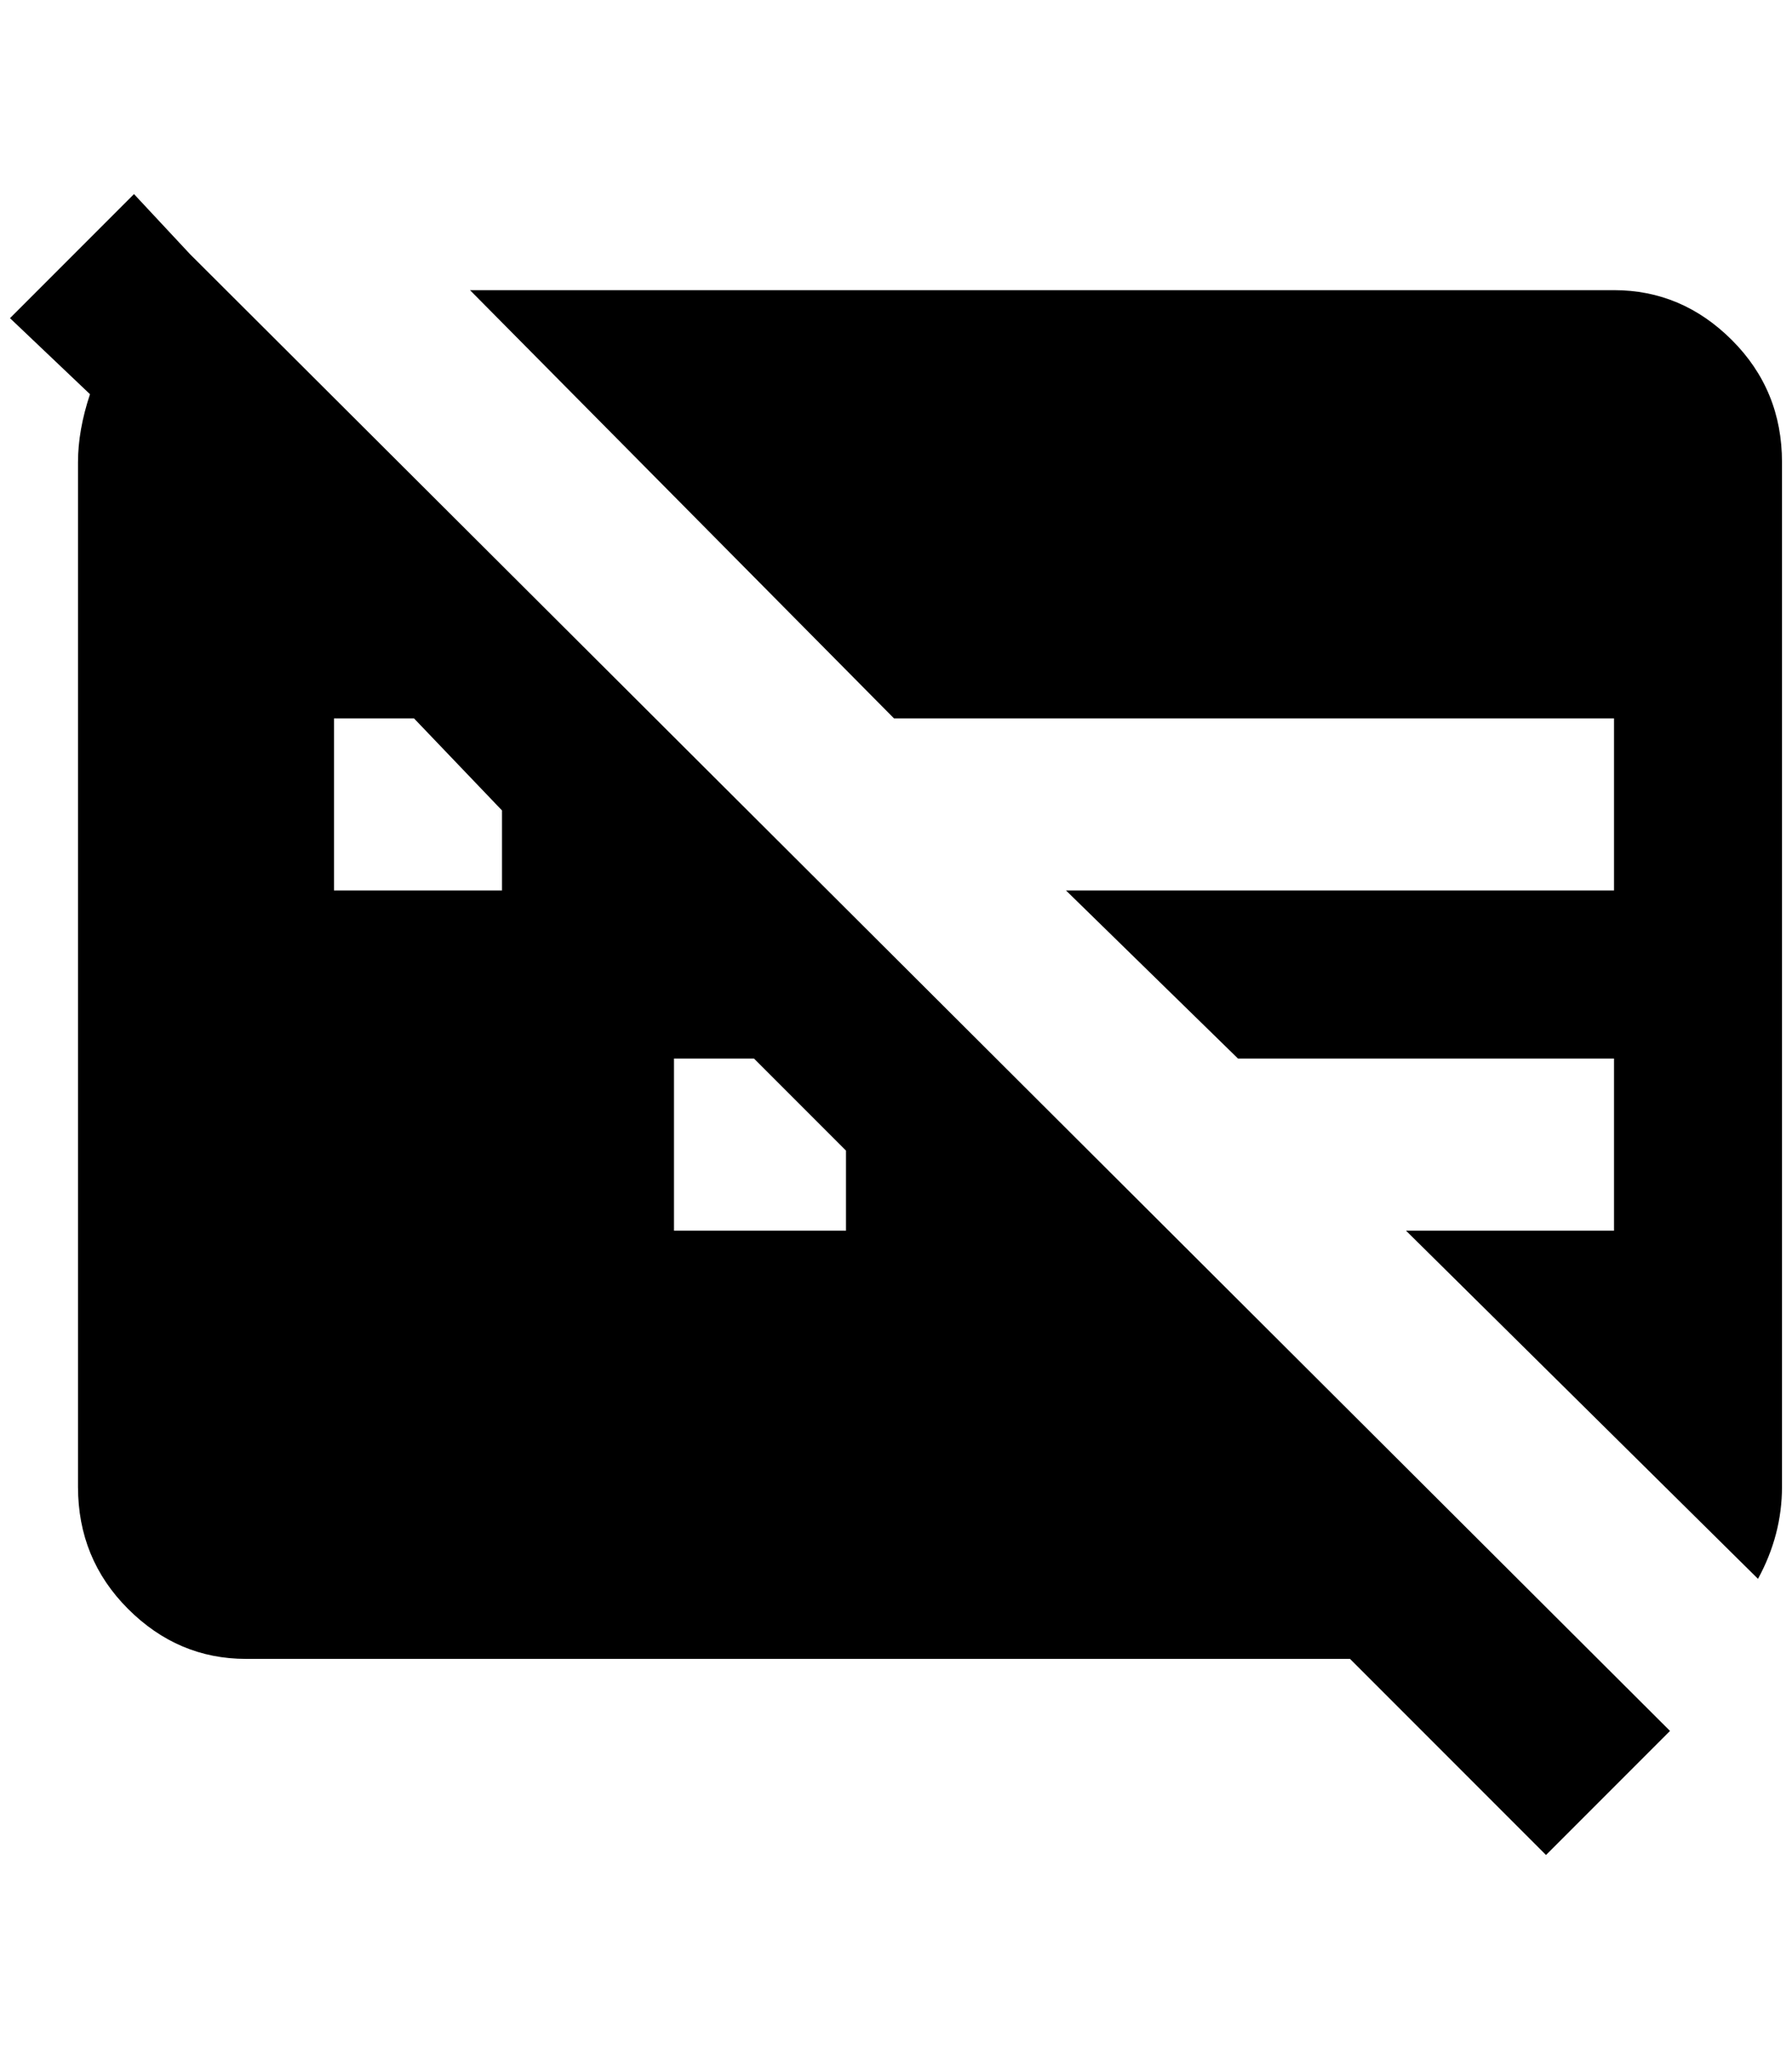 <?xml version="1.0" standalone="no"?>
<!DOCTYPE svg PUBLIC "-//W3C//DTD SVG 1.1//EN" "http://www.w3.org/Graphics/SVG/1.1/DTD/svg11.dtd" >
<svg xmlns="http://www.w3.org/2000/svg" xmlns:xlink="http://www.w3.org/1999/xlink" version="1.1" viewBox="-10 0 1792 2048">
   <path fill="currentColor"
d="M180 254l1480 1476l-124 124l-196 -196h-1104q-68 0 -118 -50t-50 -122v-1024q0 -32 12 -68l-80 -76l124 -124zM460 290h1144q68 0 118 50t50 122v1024q0 48 -24 92l-352 -348h208v-172h-376l-172 -168h548v-172h-720zM744 1058h-80v172h172v-80zM404 718h-80v172h168
v-80z" />
</svg>
